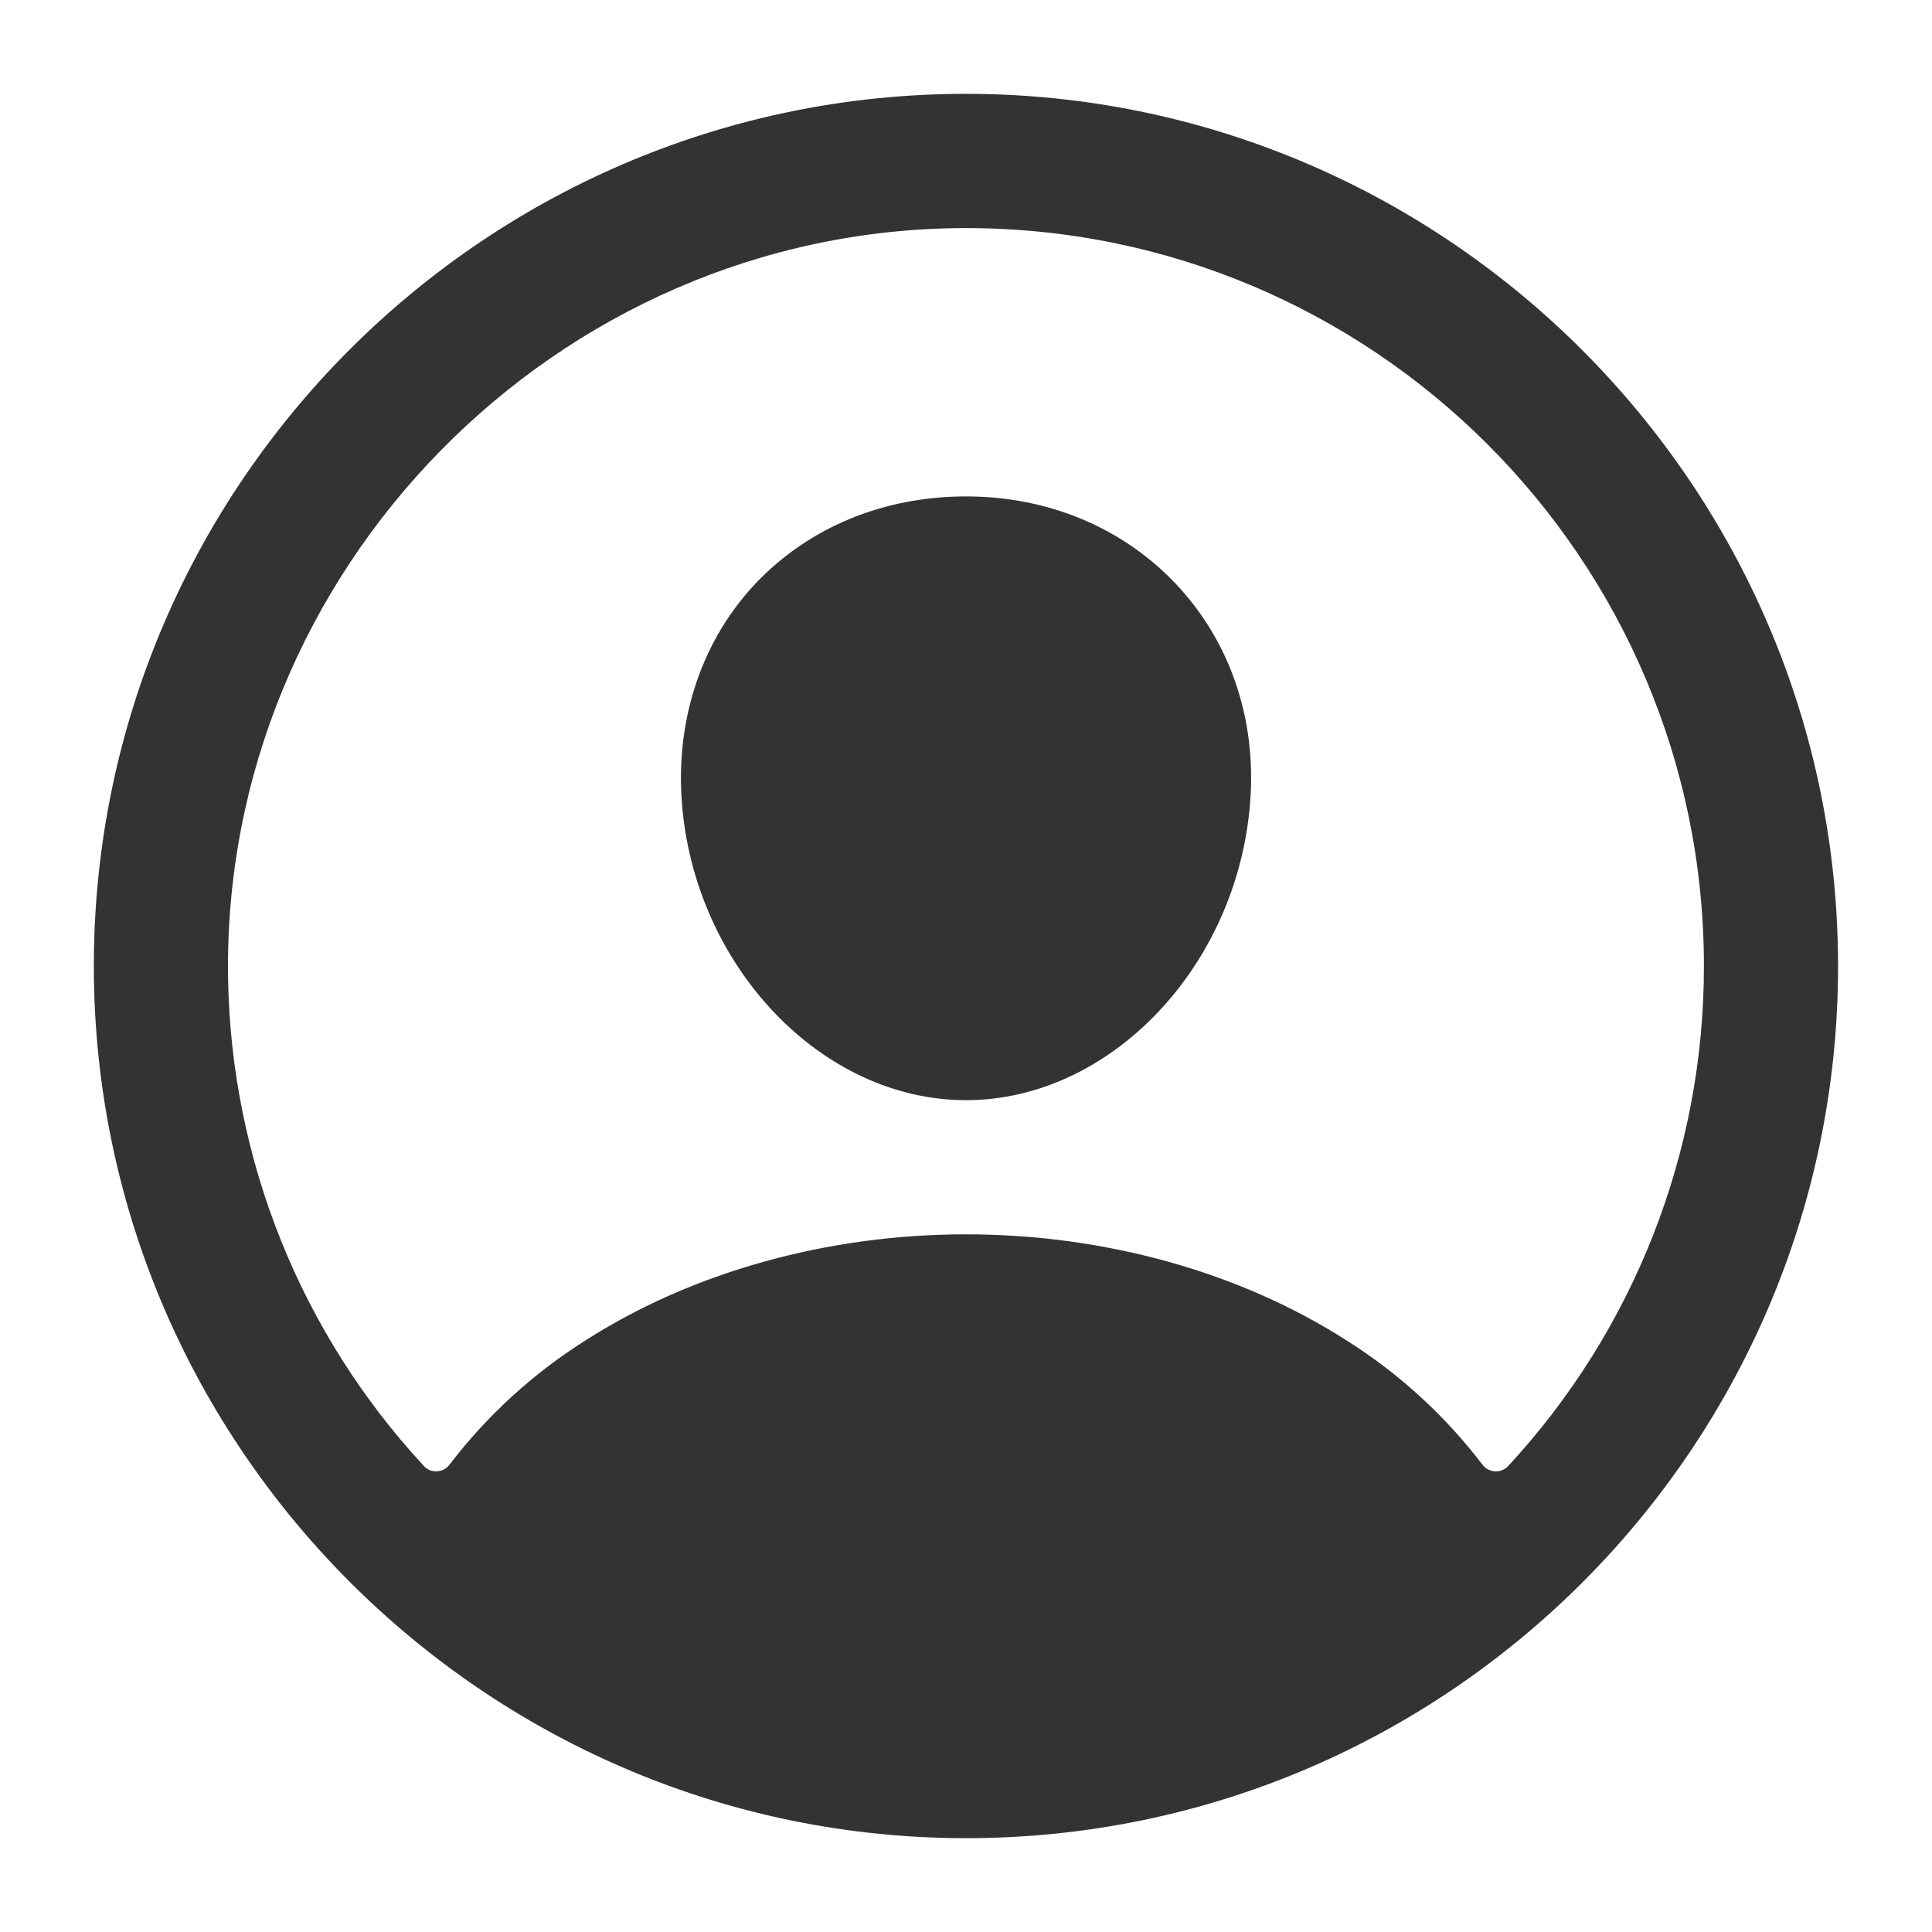 <svg width="18" height="18" viewBox="0 0 18 18" fill="none" xmlns="http://www.w3.org/2000/svg">
<path d="M9.113 0.875C4.544 0.813 0.813 4.544 0.875 9.113C0.936 13.496 4.504 17.064 8.887 17.125C13.457 17.188 17.187 13.457 17.124 8.888C17.064 4.504 13.496 0.936 9.113 0.875ZM14.052 13.658C14.036 13.675 14.017 13.688 13.996 13.697C13.975 13.706 13.952 13.71 13.929 13.708C13.906 13.707 13.884 13.701 13.863 13.69C13.843 13.679 13.826 13.664 13.812 13.646C13.463 13.189 13.035 12.797 12.548 12.49C11.554 11.852 10.293 11.5 9 11.5C7.707 11.5 6.447 11.852 5.452 12.49C4.966 12.797 4.538 13.188 4.188 13.646C4.175 13.664 4.157 13.679 4.137 13.69C4.117 13.7 4.094 13.707 4.071 13.708C4.049 13.709 4.026 13.705 4.004 13.697C3.983 13.688 3.964 13.675 3.949 13.658C2.802 12.421 2.153 10.804 2.125 9.117C2.061 5.316 5.181 2.135 8.983 2.125C12.786 2.116 15.875 5.204 15.875 9C15.877 10.727 15.225 12.391 14.052 13.658Z" fill="#333333"/>
<path d="M9 4.625C8.23 4.625 7.533 4.914 7.038 5.438C6.543 5.963 6.296 6.688 6.352 7.467C6.465 9 7.653 10.25 9 10.25C10.347 10.25 11.533 9 11.648 7.467C11.706 6.696 11.461 5.978 10.958 5.443C10.461 4.916 9.765 4.625 9 4.625Z" fill="#333333"/>
</svg>
